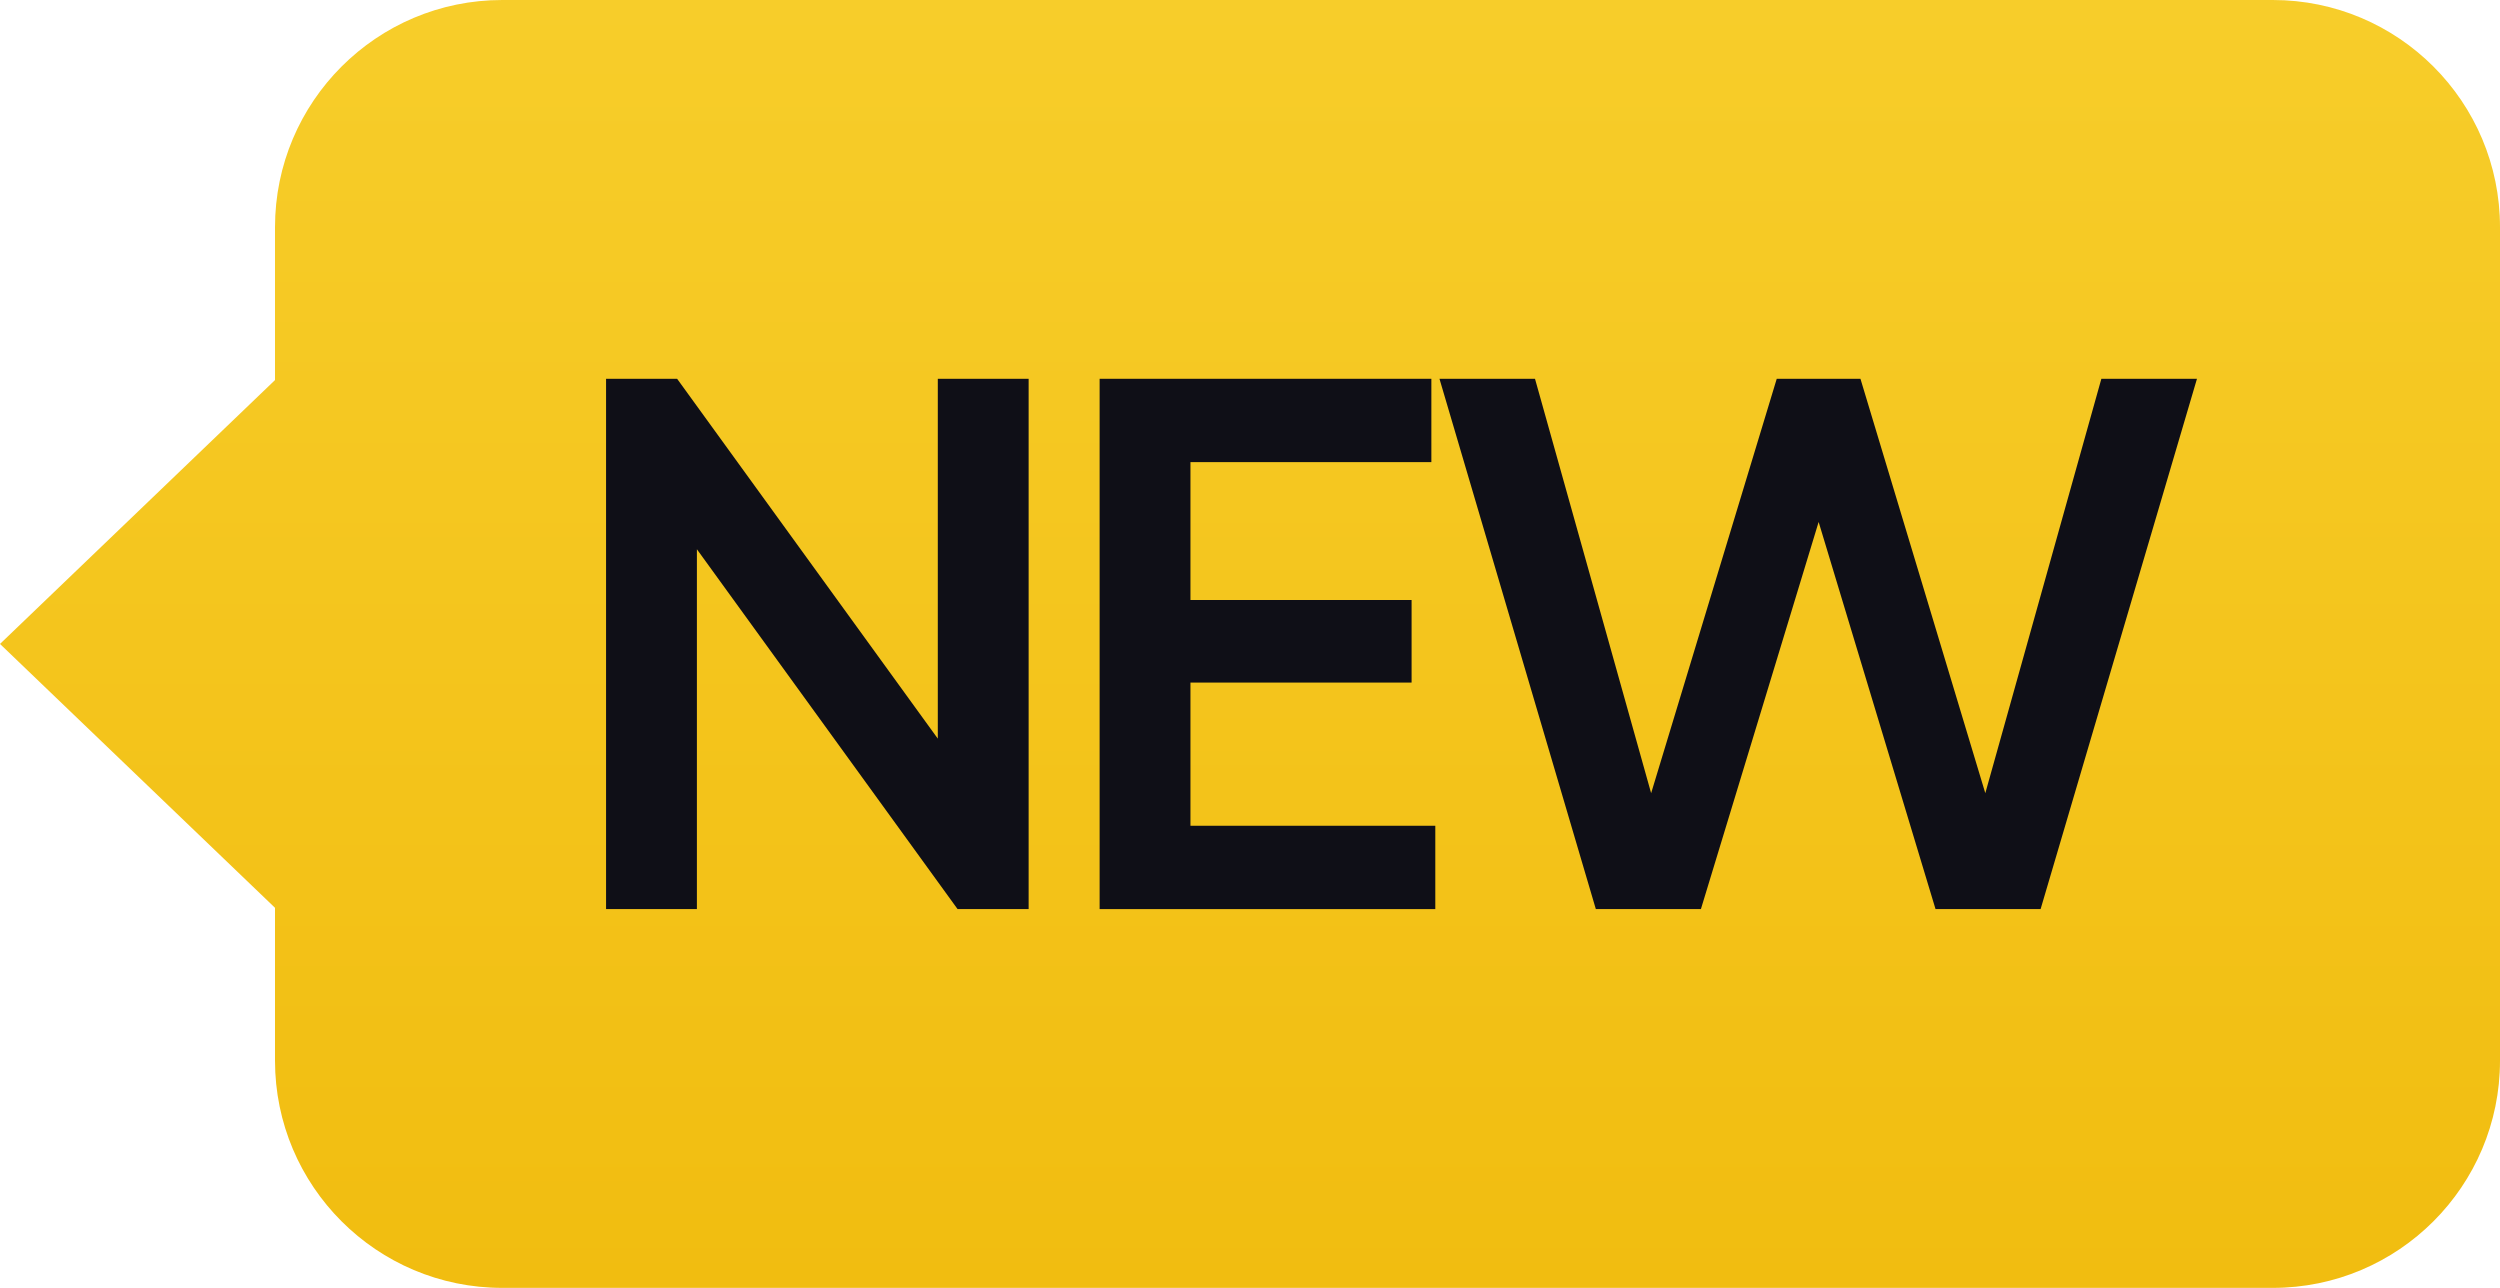 <svg width="33" height="17" viewBox="0 0 33 17" fill="none" xmlns="http://www.w3.org/2000/svg">
<path d="M3.63 3C3.63 1.343 4.973 0 6.63 0H30C31.657 0 33 1.343 33 3V14C33 15.657 31.657 17 30 17H6.63C4.973 17 3.63 15.657 3.63 14V11.983L0 8.5L3.63 5.017V3Z" fill="url(#paint0_linear)"/>
<path d="M12.379 9.75V5H13.578V12H12.64L9.199 7.25V12H8V5H8.938L12.379 9.75Z" fill="#0F0F17"/>
<path d="M15.714 9.01V10.9H18.946V12H14.515V5H18.894V6.1H15.714V7.92H18.633V9.01H15.714Z" fill="#0F0F17"/>
<path d="M22.452 12H21.065L19.001 5H20.262L21.795 10.47L23.453 5H24.558L26.206 10.47L27.738 5H29L26.936 12H25.549L24.006 6.89L22.452 12Z" fill="#0F0F17"/>
<defs>
<linearGradient id="paint0_linear" x1="16.5" y1="0" x2="16.5" y2="17" gradientUnits="userSpaceOnUse">
<stop stop-color="#F7CD2A"/>
<stop offset="1" stop-color="#F1BD10"/>
</linearGradient>
</defs>
</svg>
